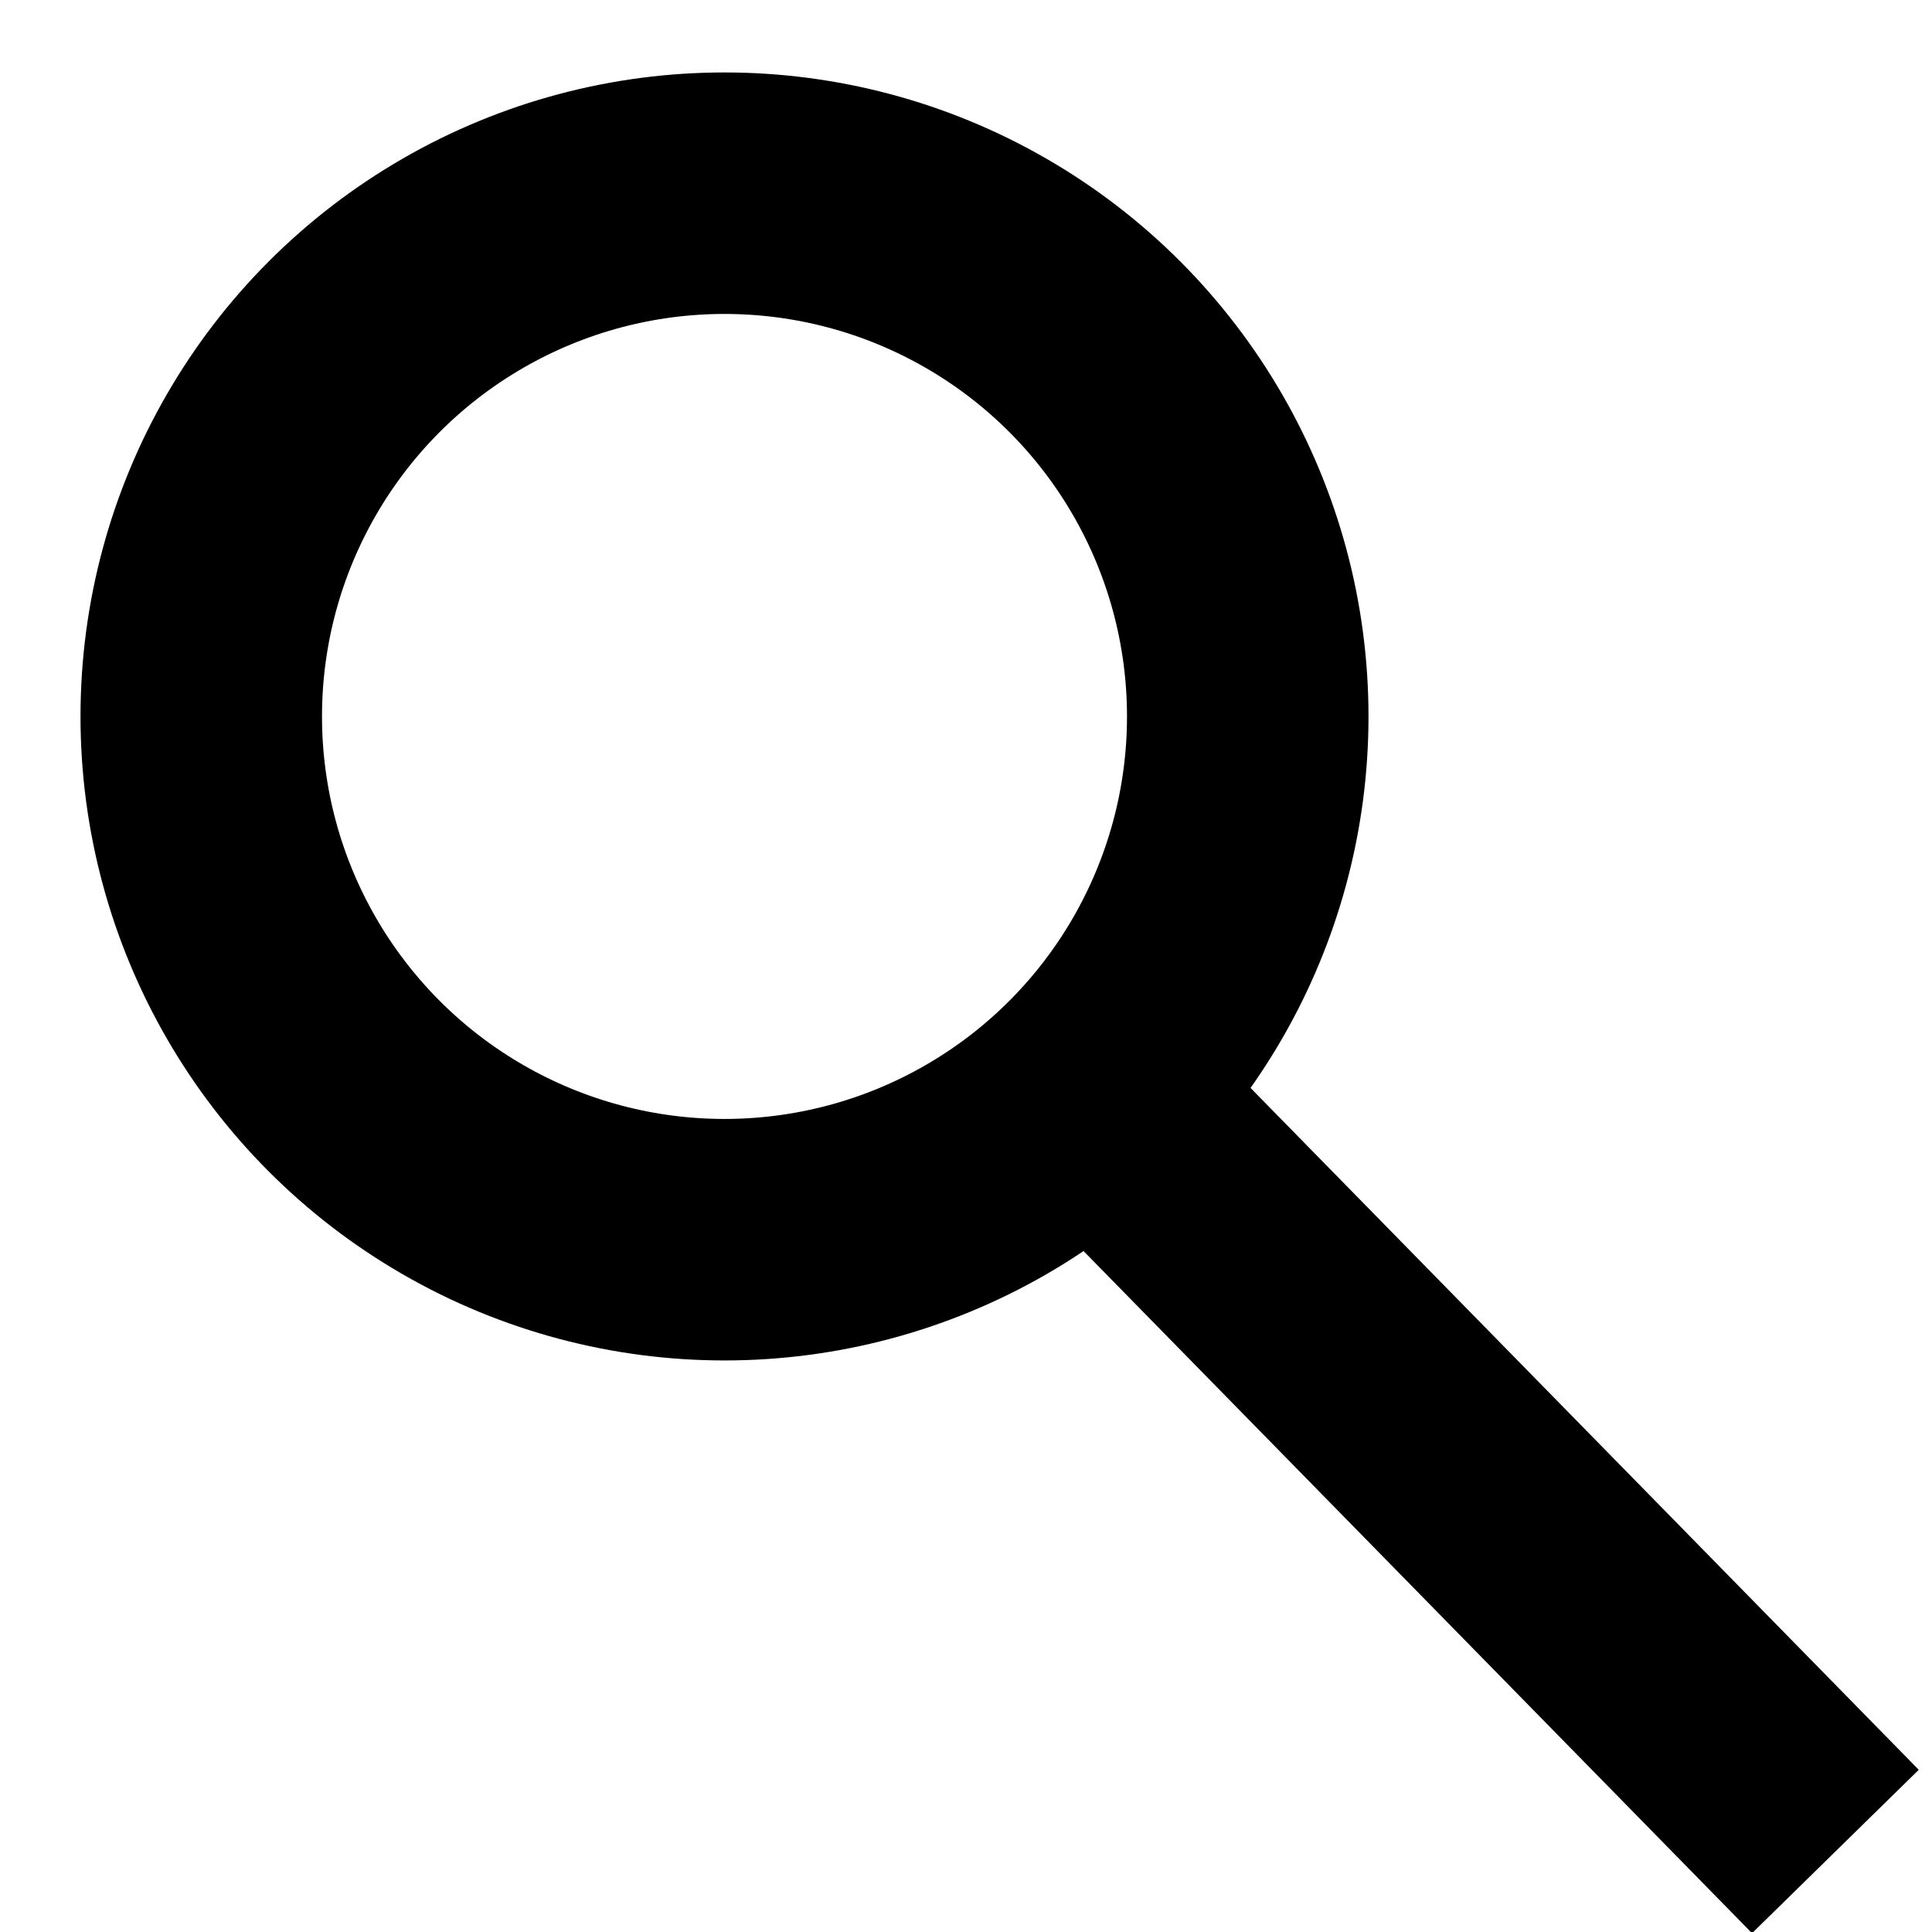 <svg xmlns="http://www.w3.org/2000/svg" width="24" height="24"><g transform="translate(0 -1028.4)" fill="none" stroke="#000"><path d="M22.8 1051.4l-9.8-10" stroke-width="2.9"/><circle cx="9" cy="1037.3" r="6.5" stroke-width="3" stroke-linecap="round" stroke-linejoin="round"/></g></svg>